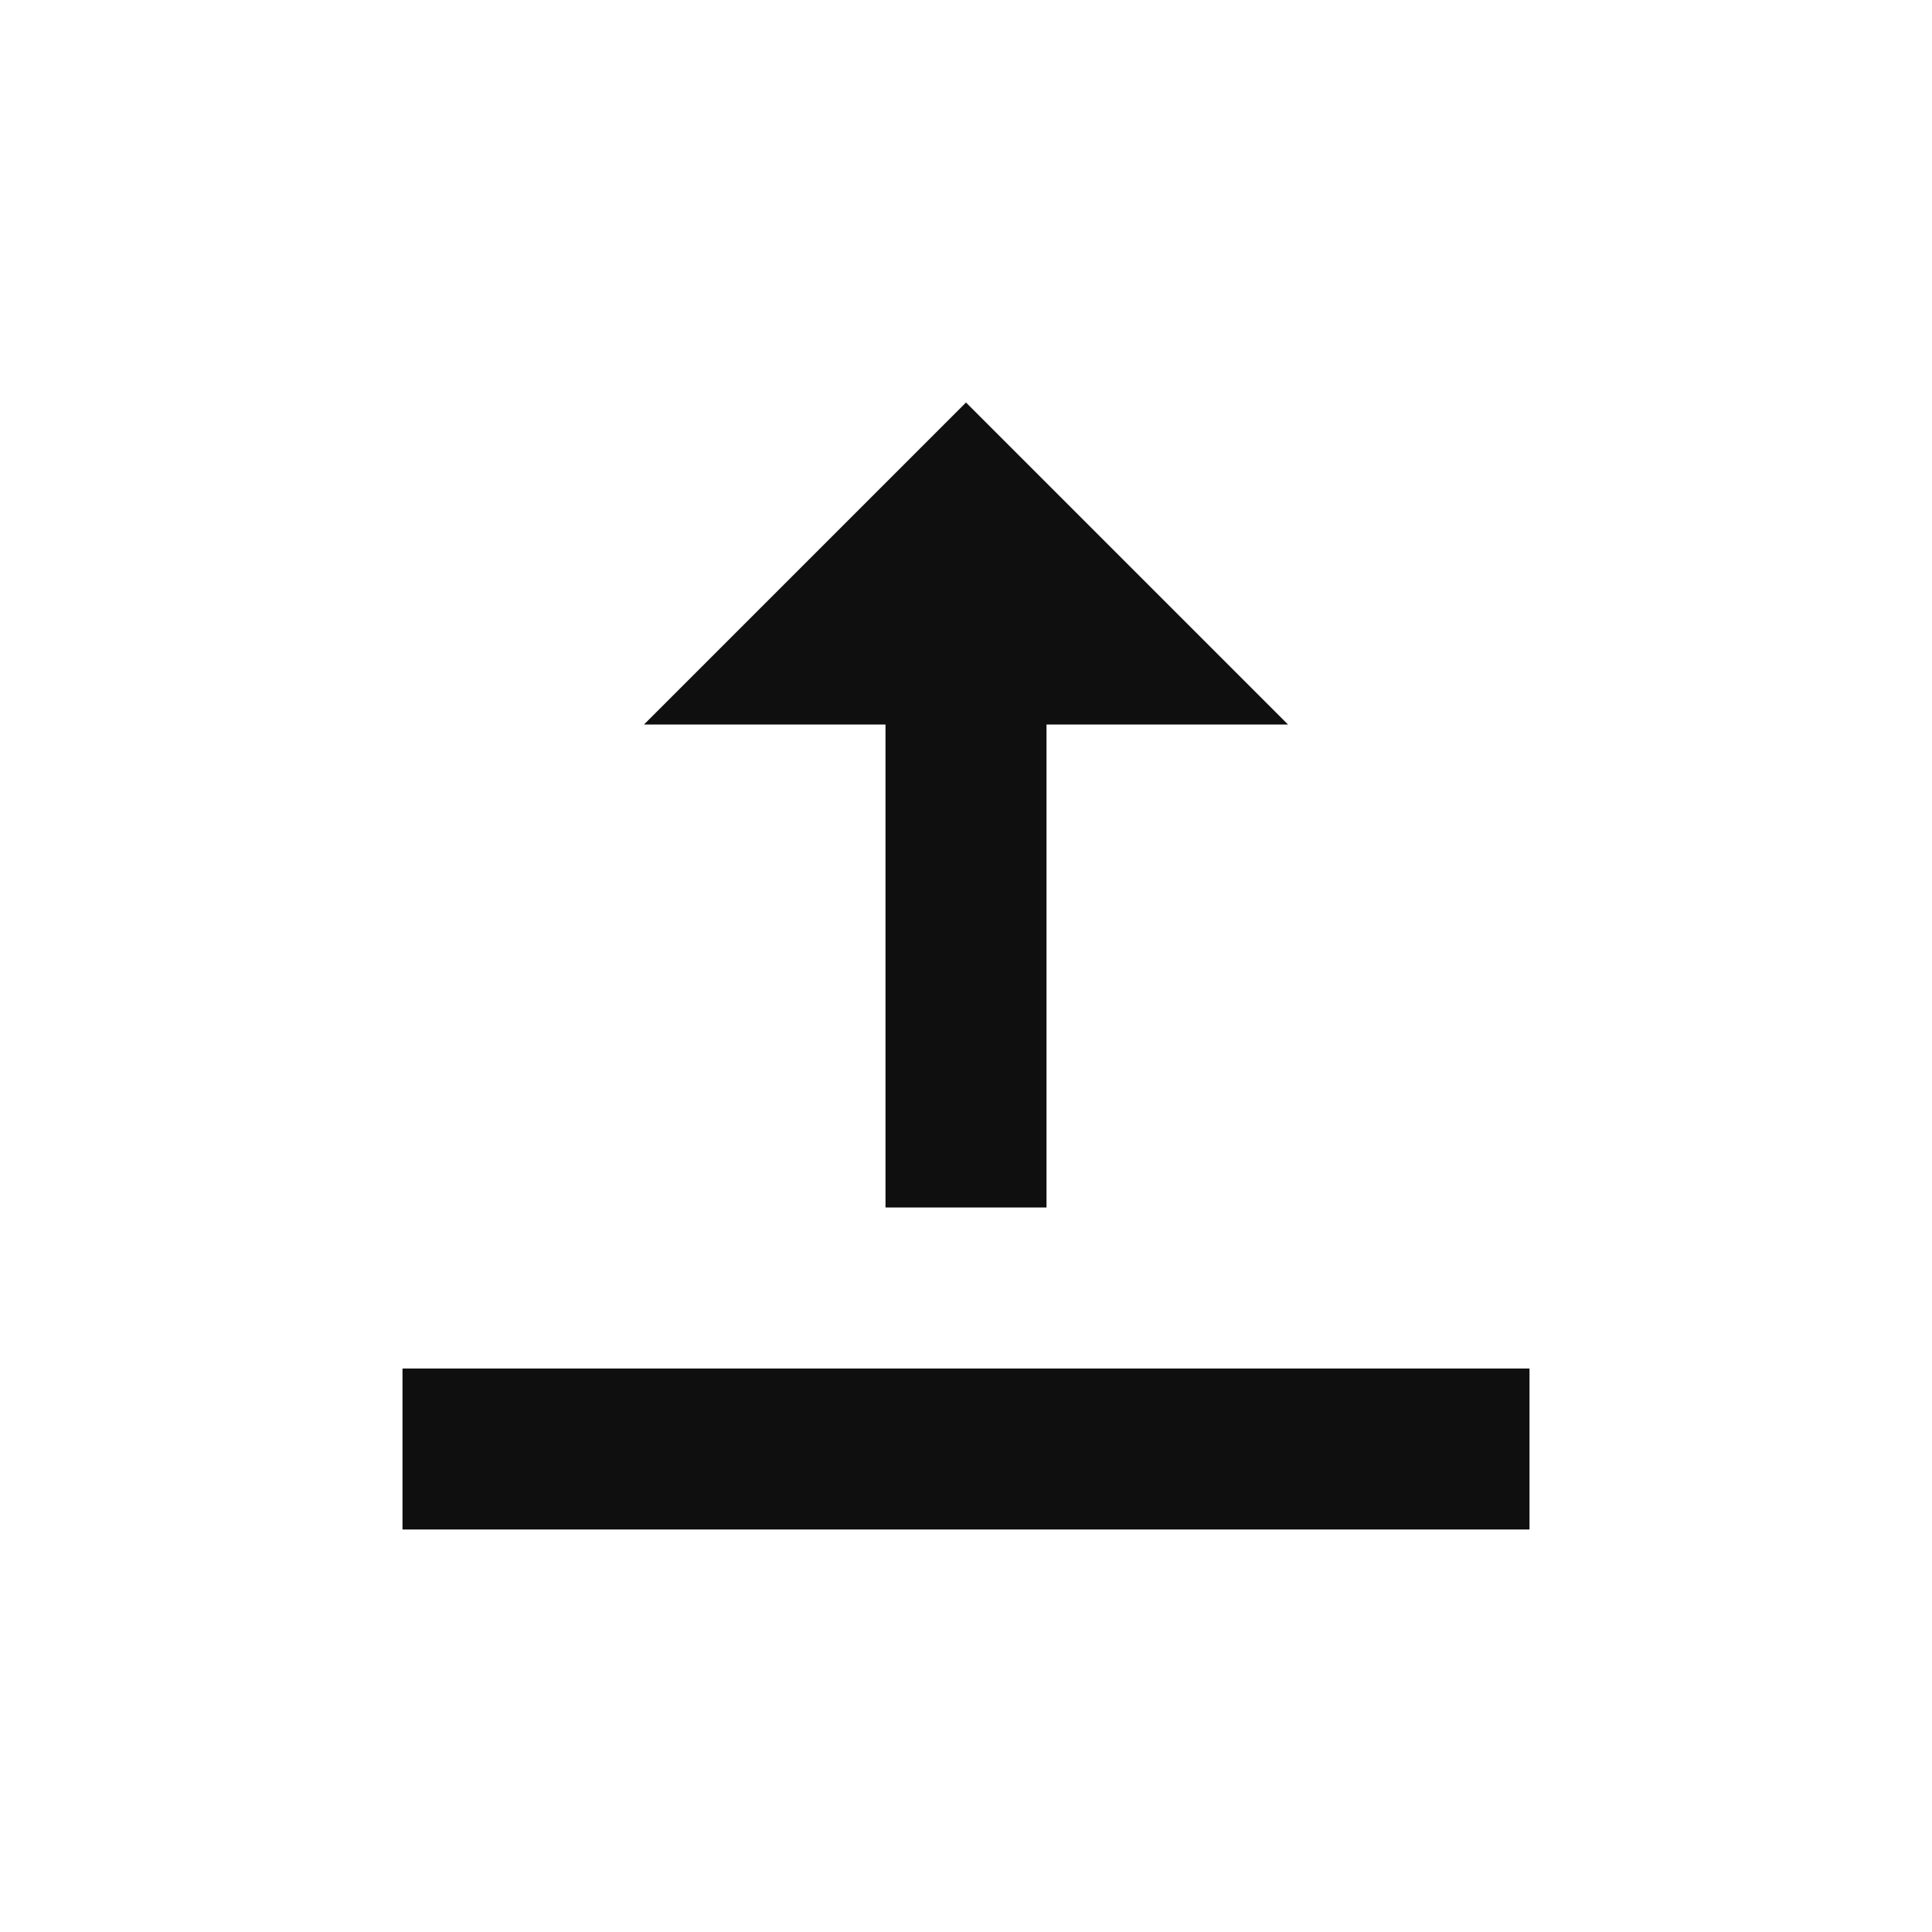 <svg width="24" height="24" viewBox="0 0 24 24" fill="none" xmlns="http://www.w3.org/2000/svg">
<path d="M8 9L12 5L16 9L8 9Z" fill="#0F0F0F"/>
<path fill-rule="evenodd" clip-rule="evenodd" d="M15 17H19V19H13H11H5V17H9H11H13H15ZM13 15V7H11V15H13Z" fill="#0F0F0F"/>
</svg>
